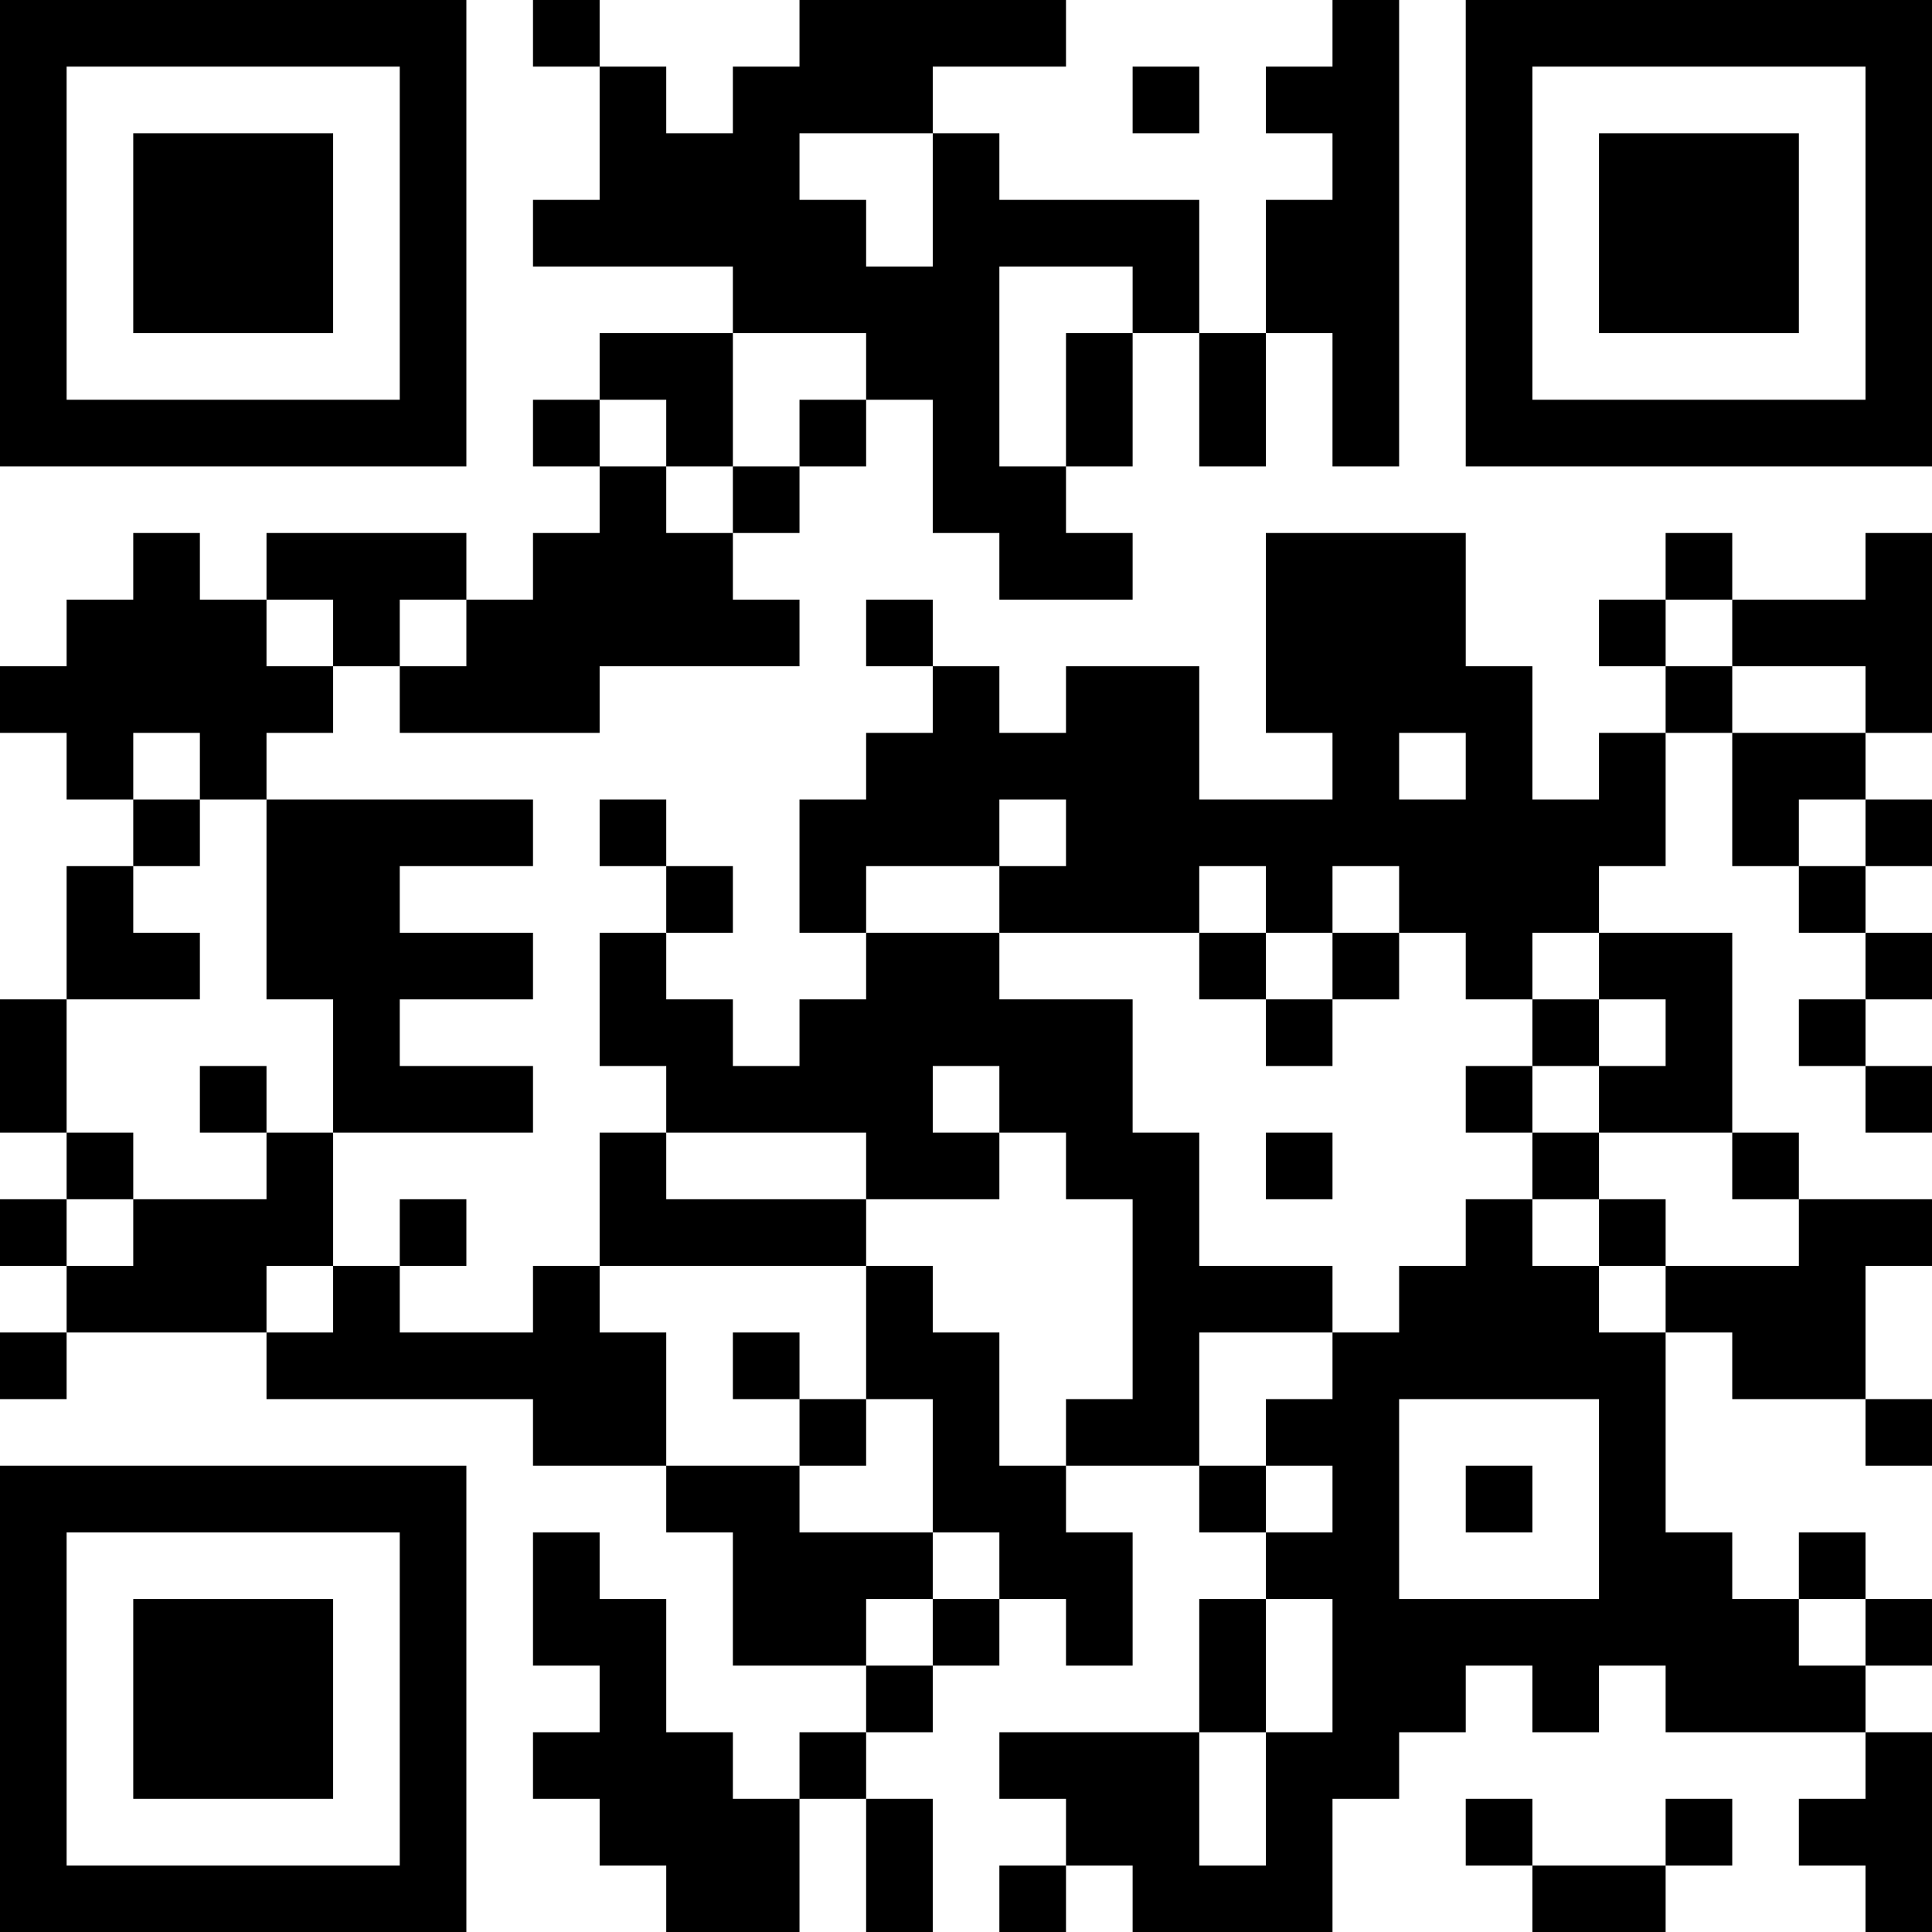 <?xml version="1.0" encoding="UTF-8"?>
<svg xmlns="http://www.w3.org/2000/svg" version="1.1" width="200" height="200" viewBox="0 0 200 200"><rect x="0" y="0" width="200" height="200" fill="#ffffff"/><g transform="scale(6.897)"><g transform="translate(0,0)"><path fill-rule="evenodd" d="M8 0L8 1L9 1L9 3L8 3L8 4L11 4L11 5L9 5L9 6L8 6L8 7L9 7L9 8L8 8L8 9L7 9L7 8L4 8L4 9L3 9L3 8L2 8L2 9L1 9L1 10L0 10L0 11L1 11L1 12L2 12L2 13L1 13L1 15L0 15L0 17L1 17L1 18L0 18L0 19L1 19L1 20L0 20L0 21L1 21L1 20L4 20L4 21L8 21L8 22L10 22L10 23L11 23L11 25L13 25L13 26L12 26L12 27L11 27L11 26L10 26L10 24L9 24L9 23L8 23L8 25L9 25L9 26L8 26L8 27L9 27L9 28L10 28L10 29L12 29L12 27L13 27L13 29L14 29L14 27L13 27L13 26L14 26L14 25L15 25L15 24L16 24L16 25L17 25L17 23L16 23L16 22L18 22L18 23L19 23L19 24L18 24L18 26L15 26L15 27L16 27L16 28L15 28L15 29L16 29L16 28L17 28L17 29L20 29L20 27L21 27L21 26L22 26L22 25L23 25L23 26L24 26L24 25L25 25L25 26L28 26L28 27L27 27L27 28L28 28L28 29L29 29L29 26L28 26L28 25L29 25L29 24L28 24L28 23L27 23L27 24L26 24L26 23L25 23L25 20L26 20L26 21L28 21L28 22L29 22L29 21L28 21L28 19L29 19L29 18L27 18L27 17L26 17L26 14L24 14L24 13L25 13L25 11L26 11L26 13L27 13L27 14L28 14L28 15L27 15L27 16L28 16L28 17L29 17L29 16L28 16L28 15L29 15L29 14L28 14L28 13L29 13L29 12L28 12L28 11L29 11L29 8L28 8L28 9L26 9L26 8L25 8L25 9L24 9L24 10L25 10L25 11L24 11L24 12L23 12L23 10L22 10L22 8L19 8L19 11L20 11L20 12L18 12L18 10L16 10L16 11L15 11L15 10L14 10L14 9L13 9L13 10L14 10L14 11L13 11L13 12L12 12L12 14L13 14L13 15L12 15L12 16L11 16L11 15L10 15L10 14L11 14L11 13L10 13L10 12L9 12L9 13L10 13L10 14L9 14L9 16L10 16L10 17L9 17L9 19L8 19L8 20L6 20L6 19L7 19L7 18L6 18L6 19L5 19L5 17L8 17L8 16L6 16L6 15L8 15L8 14L6 14L6 13L8 13L8 12L4 12L4 11L5 11L5 10L6 10L6 11L9 11L9 10L12 10L12 9L11 9L11 8L12 8L12 7L13 7L13 6L14 6L14 8L15 8L15 9L17 9L17 8L16 8L16 7L17 7L17 5L18 5L18 7L19 7L19 5L20 5L20 7L21 7L21 0L20 0L20 1L19 1L19 2L20 2L20 3L19 3L19 5L18 5L18 3L15 3L15 2L14 2L14 1L16 1L16 0L12 0L12 1L11 1L11 2L10 2L10 1L9 1L9 0ZM17 1L17 2L18 2L18 1ZM12 2L12 3L13 3L13 4L14 4L14 2ZM15 4L15 7L16 7L16 5L17 5L17 4ZM11 5L11 7L10 7L10 6L9 6L9 7L10 7L10 8L11 8L11 7L12 7L12 6L13 6L13 5ZM4 9L4 10L5 10L5 9ZM6 9L6 10L7 10L7 9ZM25 9L25 10L26 10L26 11L28 11L28 10L26 10L26 9ZM2 11L2 12L3 12L3 13L2 13L2 14L3 14L3 15L1 15L1 17L2 17L2 18L1 18L1 19L2 19L2 18L4 18L4 17L5 17L5 15L4 15L4 12L3 12L3 11ZM21 11L21 12L22 12L22 11ZM15 12L15 13L13 13L13 14L15 14L15 15L17 15L17 17L18 17L18 19L20 19L20 20L18 20L18 22L19 22L19 23L20 23L20 22L19 22L19 21L20 21L20 20L21 20L21 19L22 19L22 18L23 18L23 19L24 19L24 20L25 20L25 19L27 19L27 18L26 18L26 17L24 17L24 16L25 16L25 15L24 15L24 14L23 14L23 15L22 15L22 14L21 14L21 13L20 13L20 14L19 14L19 13L18 13L18 14L15 14L15 13L16 13L16 12ZM27 12L27 13L28 13L28 12ZM18 14L18 15L19 15L19 16L20 16L20 15L21 15L21 14L20 14L20 15L19 15L19 14ZM23 15L23 16L22 16L22 17L23 17L23 18L24 18L24 19L25 19L25 18L24 18L24 17L23 17L23 16L24 16L24 15ZM3 16L3 17L4 17L4 16ZM14 16L14 17L15 17L15 18L13 18L13 17L10 17L10 18L13 18L13 19L9 19L9 20L10 20L10 22L12 22L12 23L14 23L14 24L13 24L13 25L14 25L14 24L15 24L15 23L14 23L14 21L13 21L13 19L14 19L14 20L15 20L15 22L16 22L16 21L17 21L17 18L16 18L16 17L15 17L15 16ZM19 17L19 18L20 18L20 17ZM4 19L4 20L5 20L5 19ZM11 20L11 21L12 21L12 22L13 22L13 21L12 21L12 20ZM21 21L21 24L24 24L24 21ZM22 22L22 23L23 23L23 22ZM19 24L19 26L18 26L18 28L19 28L19 26L20 26L20 24ZM27 24L27 25L28 25L28 24ZM22 27L22 28L23 28L23 29L25 29L25 28L26 28L26 27L25 27L25 28L23 28L23 27ZM0 0L0 7L7 7L7 0ZM1 1L1 6L6 6L6 1ZM2 2L2 5L5 5L5 2ZM22 0L22 7L29 7L29 0ZM23 1L23 6L28 6L28 1ZM24 2L24 5L27 5L27 2ZM0 22L0 29L7 29L7 22ZM1 23L1 28L6 28L6 23ZM2 24L2 27L5 27L5 24Z" fill="#000000"/></g></g></svg>
